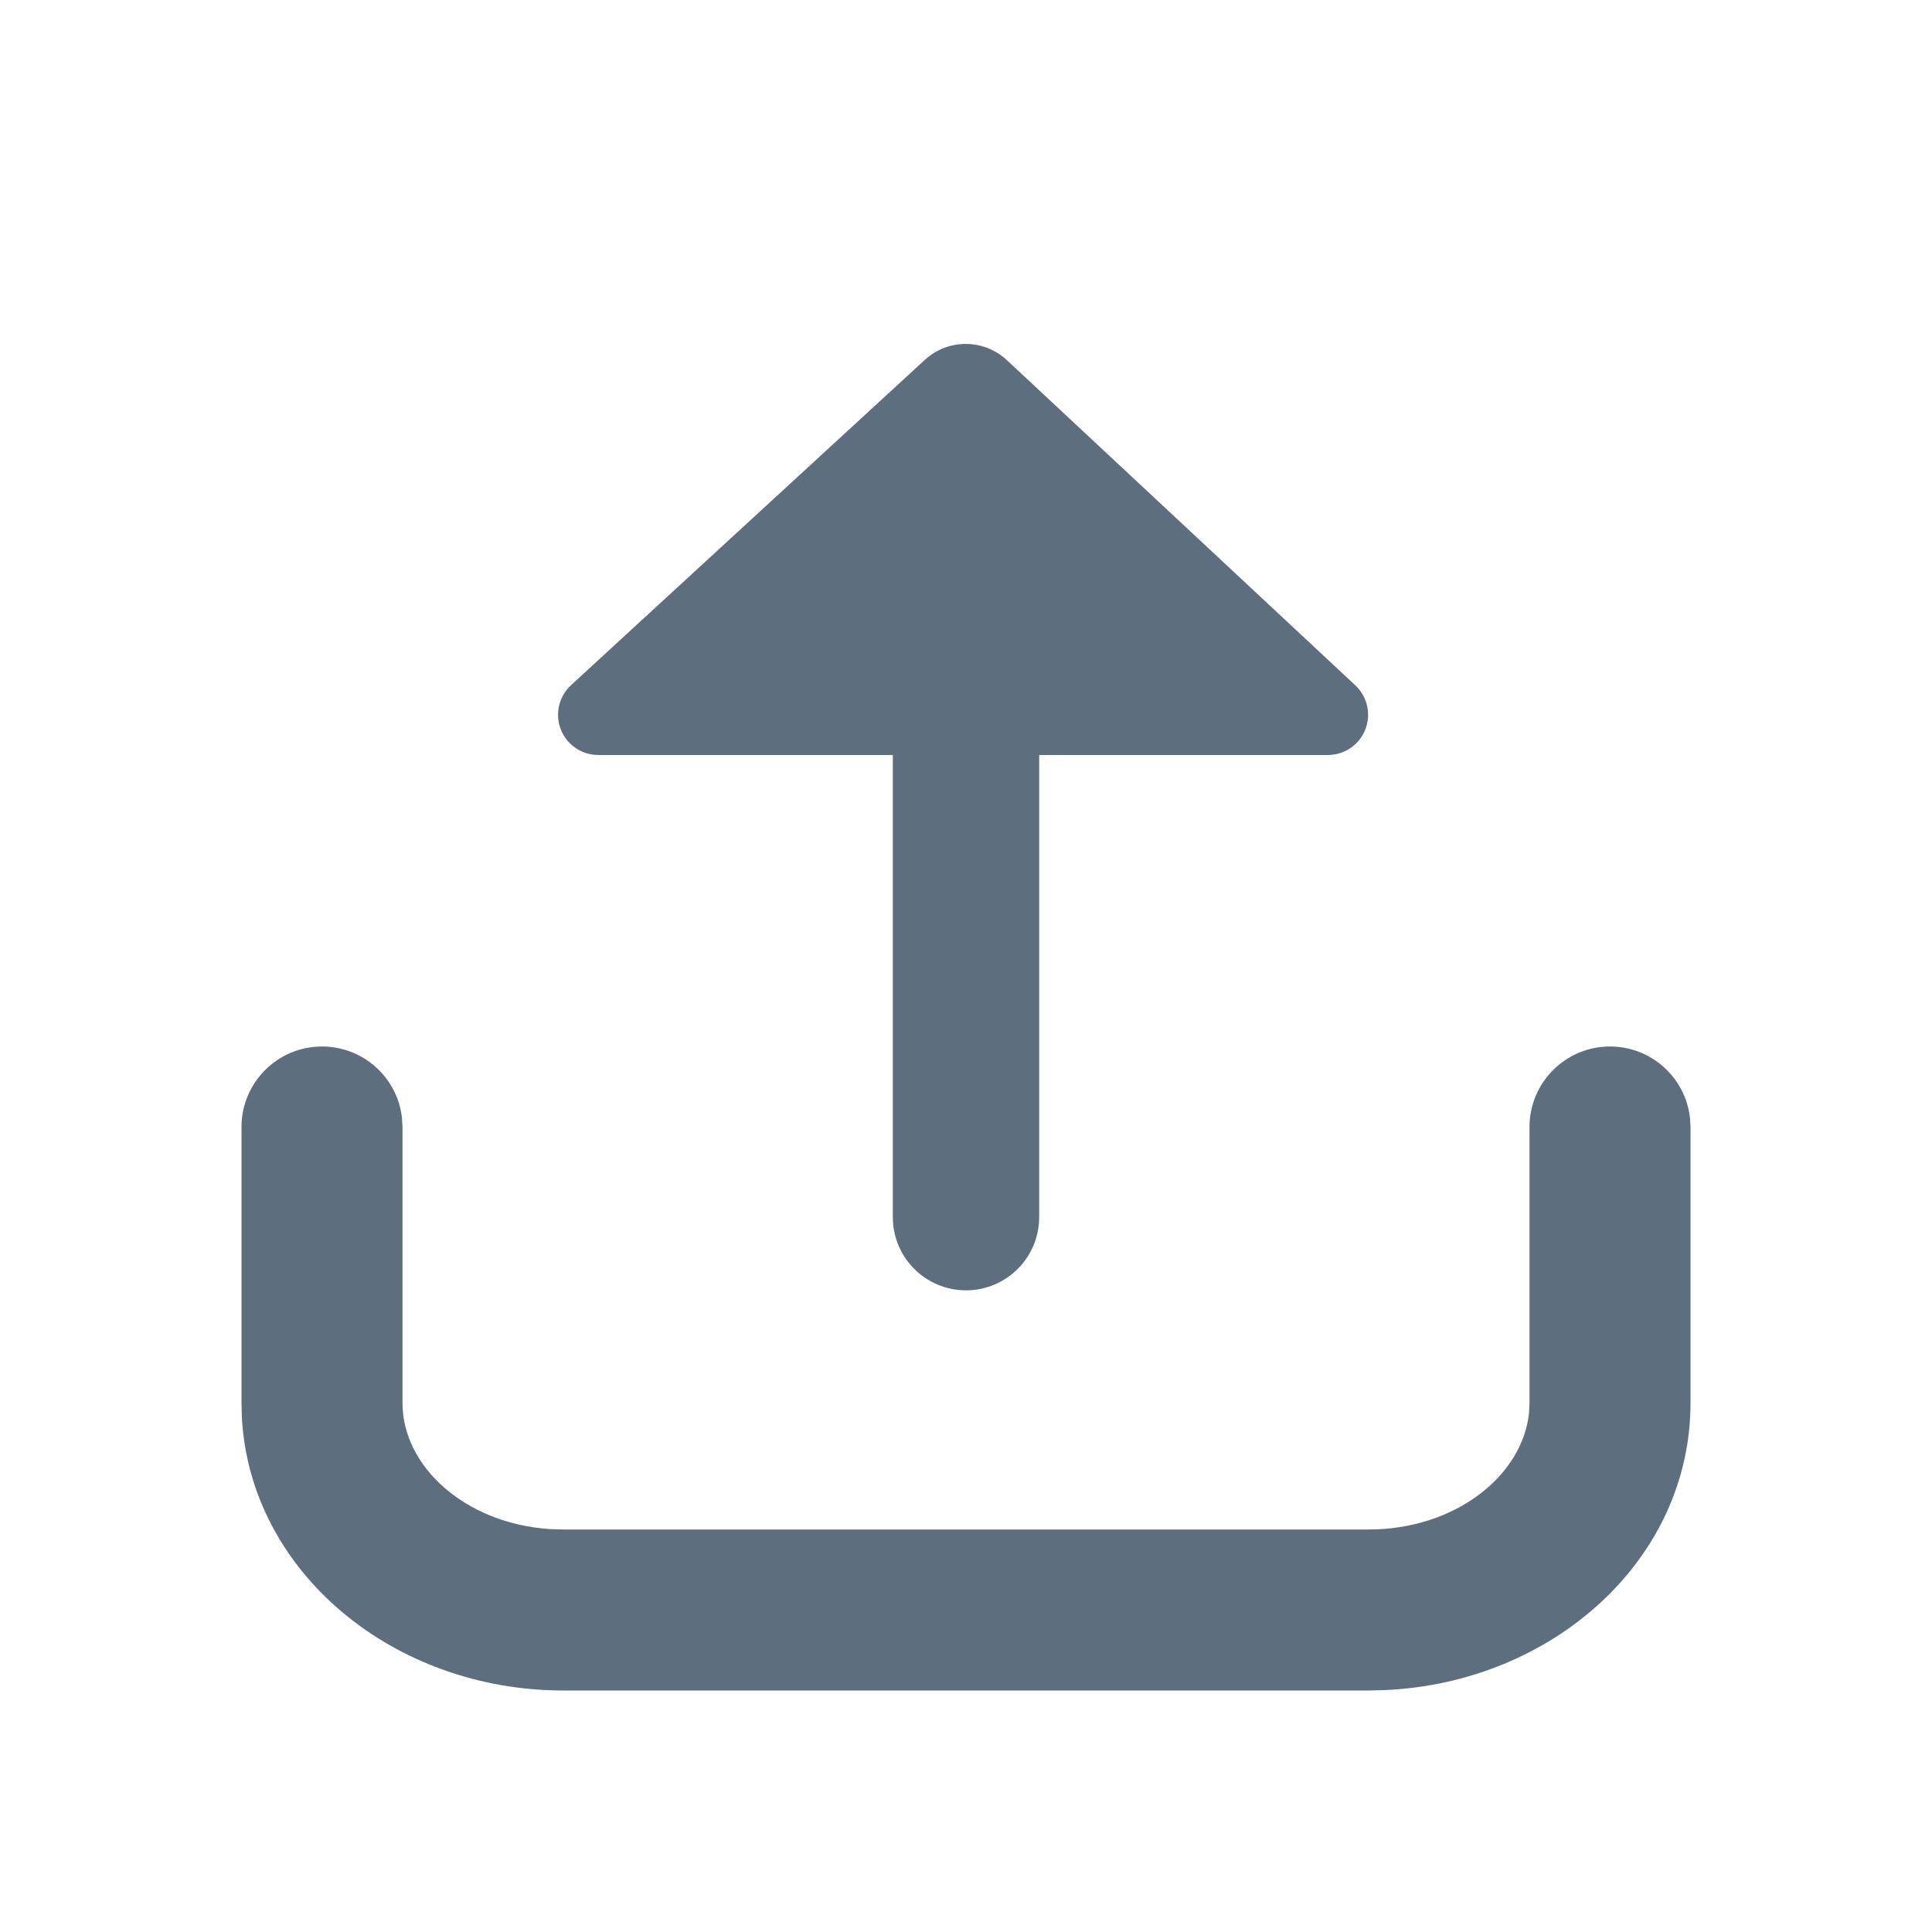 <?xml version="1.0" encoding="UTF-8"?>
<svg width="24px" height="24px" viewBox="0 0 24 24" version="1.1" xmlns="http://www.w3.org/2000/svg" xmlns:xlink="http://www.w3.org/1999/xlink">
    <title>上传</title>
    <g id="2.0" stroke="none" stroke-width="1" fill="none" fill-rule="evenodd">
        <g id="通用基础-删格" transform="translate(-113, -76)">
            <g id="上传" transform="translate(113, 76)">
                <polygon id="路径" points="0 0 24 0 24 24 0 24"></polygon>
                <path d="M20,13 C20.513,13 20.936,13.386 20.993,13.883 L21,14 L21,17.429 C21,19.375 19.29,20.902 17.203,20.995 L17,21 L7,21 C4.89,21 3.114,19.534 3.005,17.616 L3,17.429 L3,14 C3,13.448 3.448,13 4,13 C4.513,13 4.936,13.386 4.993,13.883 L5,14 L5,17.429 C5,18.218 5.78,18.926 6.832,18.995 L7,19 L17,19 C18.079,19 18.913,18.332 18.994,17.552 L19,17.429 L19,14 C19,13.448 19.448,13 20,13 Z M12.909,9.379 L12.909,15.12 C12.909,15.622 12.502,16.029 12,16.029 C11.498,16.029 11.091,15.622 11.091,15.12 L11.091,9.379 L11.091,9.379 L7.432,9.379 C7.156,9.379 6.932,9.155 6.932,8.879 C6.932,8.739 6.991,8.606 7.094,8.511 L11.489,4.47 C11.777,4.205 12.221,4.207 12.508,4.474 L16.837,8.514 C17.038,8.702 17.049,9.019 16.861,9.22 C16.766,9.322 16.634,9.379 16.495,9.379 L12.909,9.379 L12.909,9.379 Z" id="形状" fill="#5D6E7F" fill-rule="nonzero"></path>
            </g>
        </g>
    </g>
</svg>